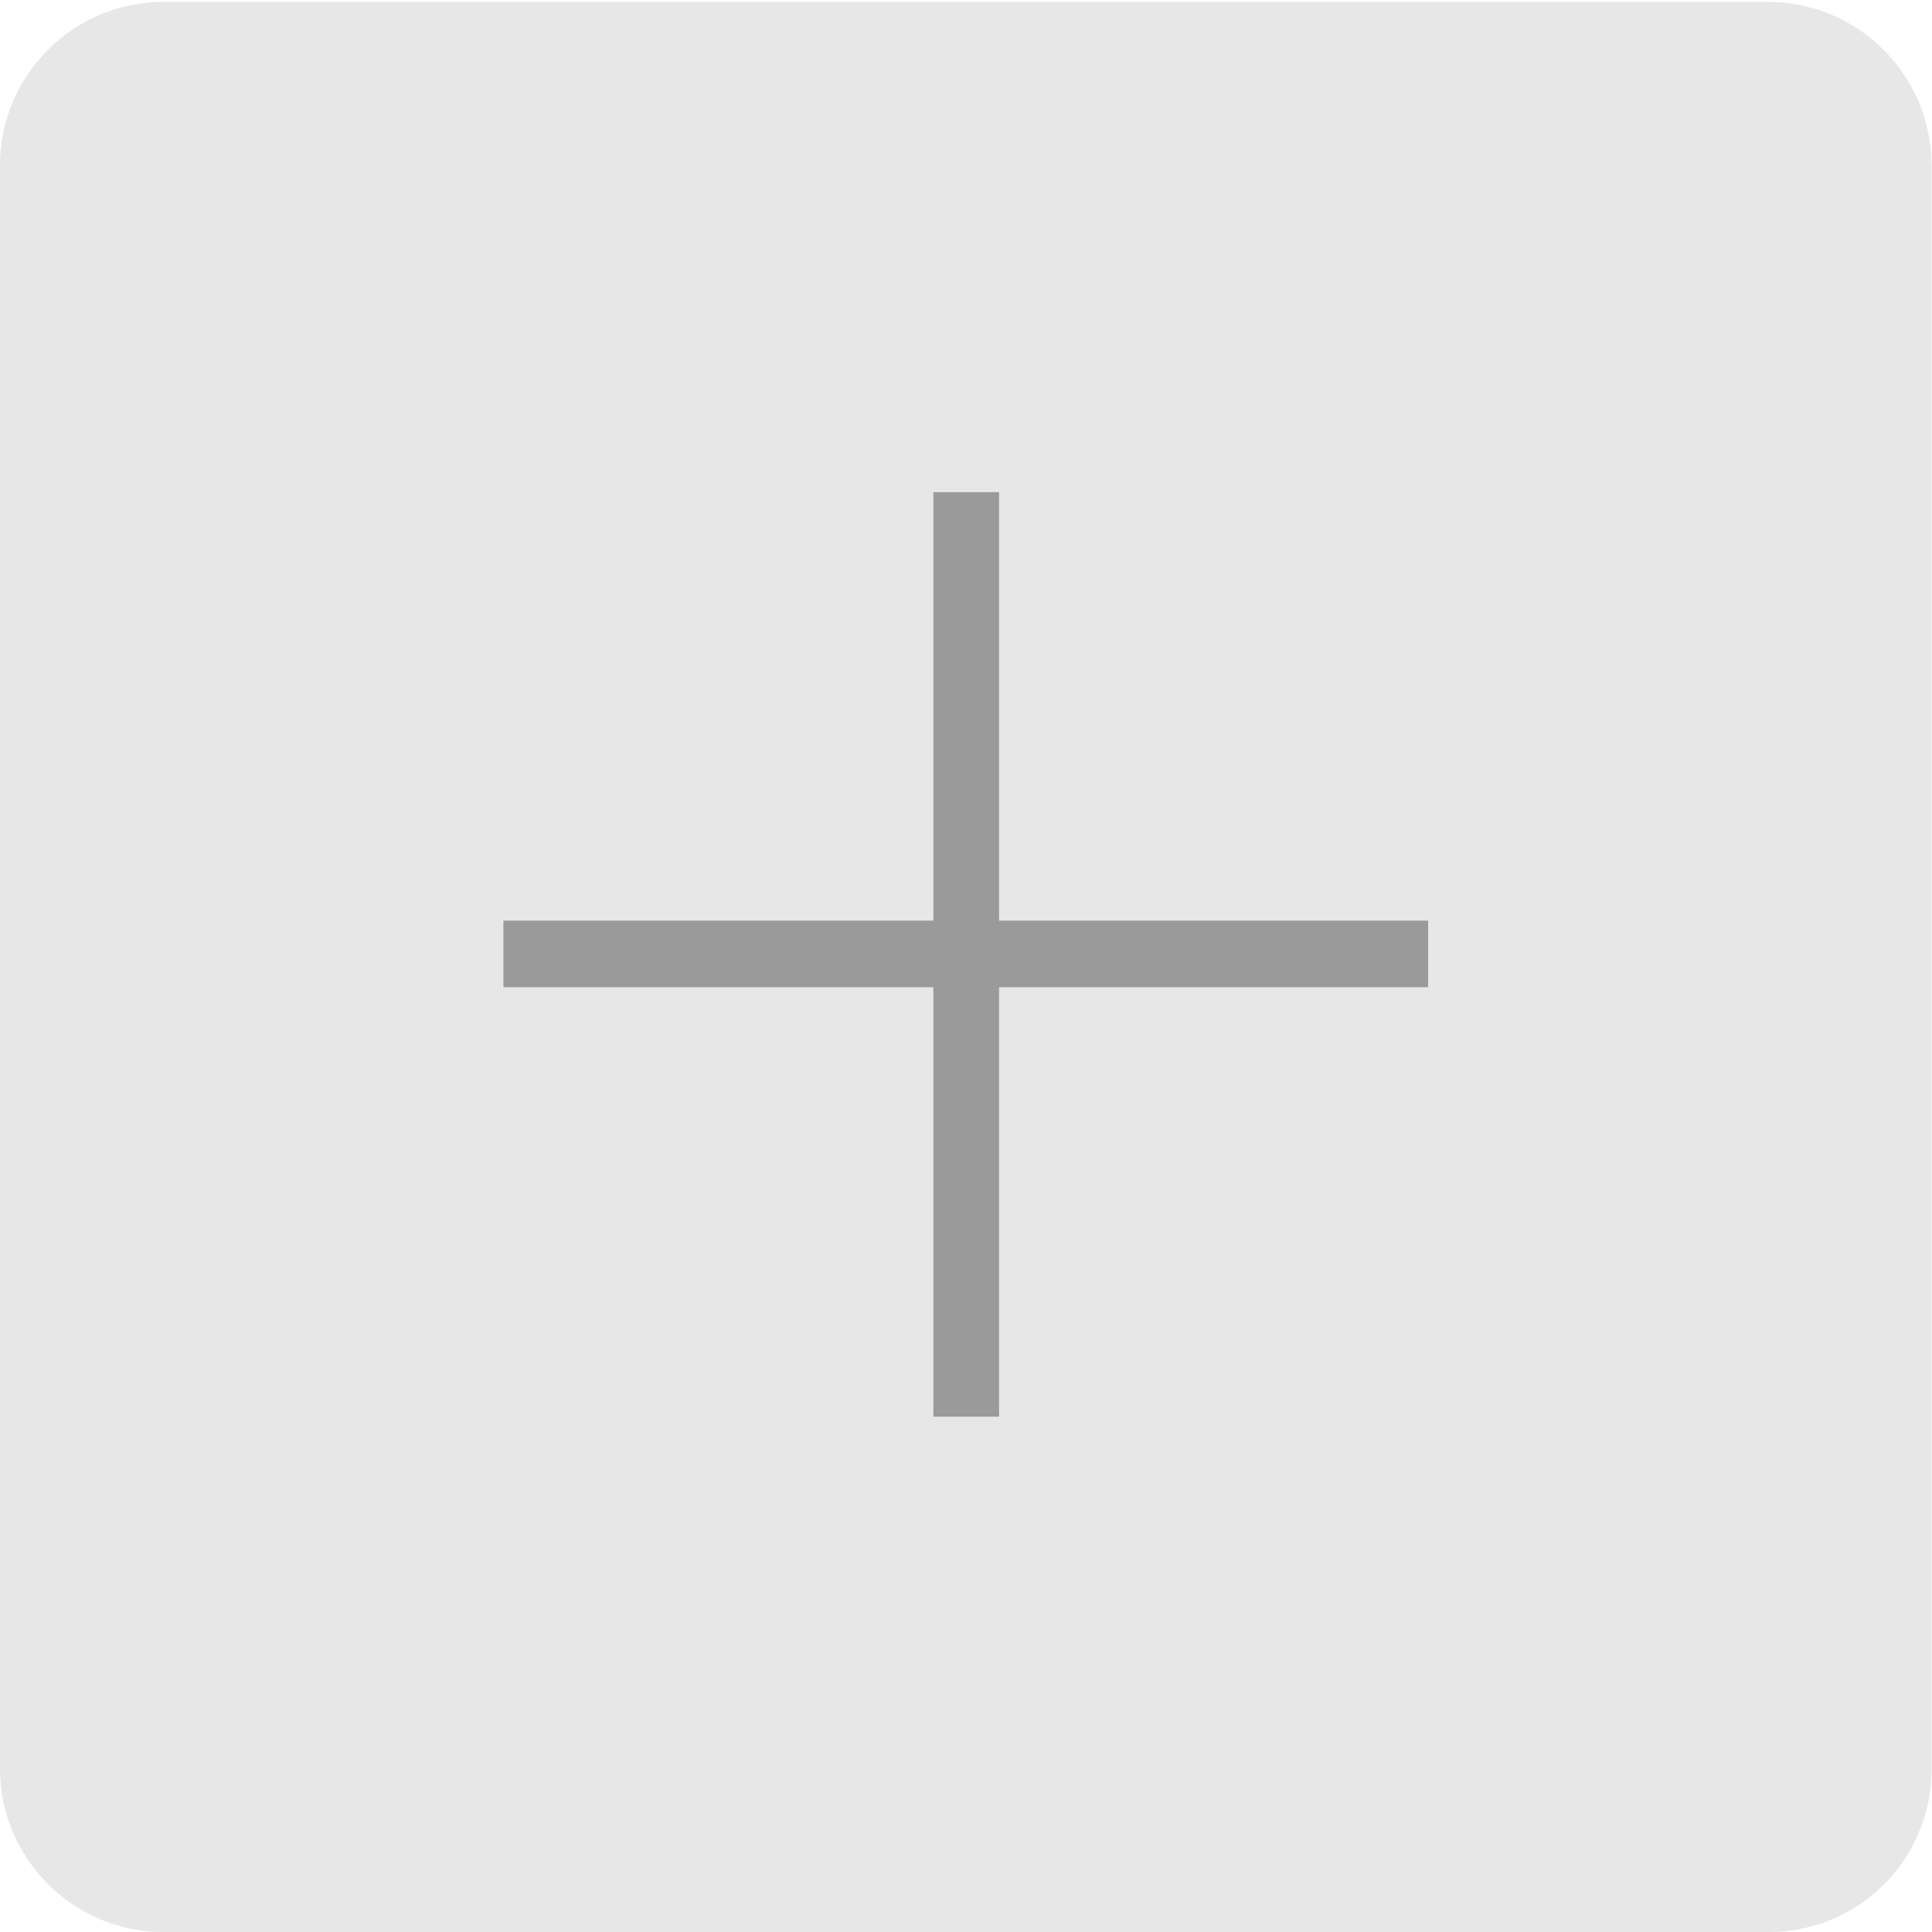 <?xml version="1.0" encoding="UTF-8"?>
<svg width="120px" height="120px" viewBox="0 0 120 120" version="1.1" xmlns="http://www.w3.org/2000/svg" xmlns:xlink="http://www.w3.org/1999/xlink">
    <!-- Generator: Sketch 63 (92445) - https://sketch.com -->
    <title>shangchuan</title>
    <desc>Created with Sketch.</desc>
    <g id="后台1.0" stroke="none" stroke-width="1" fill="none" fill-rule="evenodd">
        <g id="模版网页-添加详情" transform="translate(-919, -225)">
            <g id="shangchuan" transform="translate(919, 225)">
                <g id="拍照上传">
                    <g id="分组">
                        <polygon id="Clip-2" points="0.009 0.117 119.97 0.117 119.97 120 0.009 120"></polygon>
                        <path d="M109.887,120 L10.143,120 C4.561,120 0,115.444 0,109.87 L0,10.247 C0,4.673 4.561,0.117 10.143,0.117 L109.827,0.117 C115.408,0.117 119.97,4.673 119.97,10.247 L119.97,109.81 C120.029,115.444 115.468,120 109.887,120 Z" id="Fill-1" fill="#E7E7E7"></path>
                    </g>
                    <polygon id="Fill-3" fill="#9A9A9A" points="88.702 57.181 62.055 57.181 62.055 30.568 57.974 30.568 57.974 57.181 31.268 57.181 31.268 61.318 57.974 61.318 57.974 87.991 62.055 87.991 62.055 61.318 88.702 61.318"></polygon>
                </g>
            </g>
        </g>
    </g>
</svg>